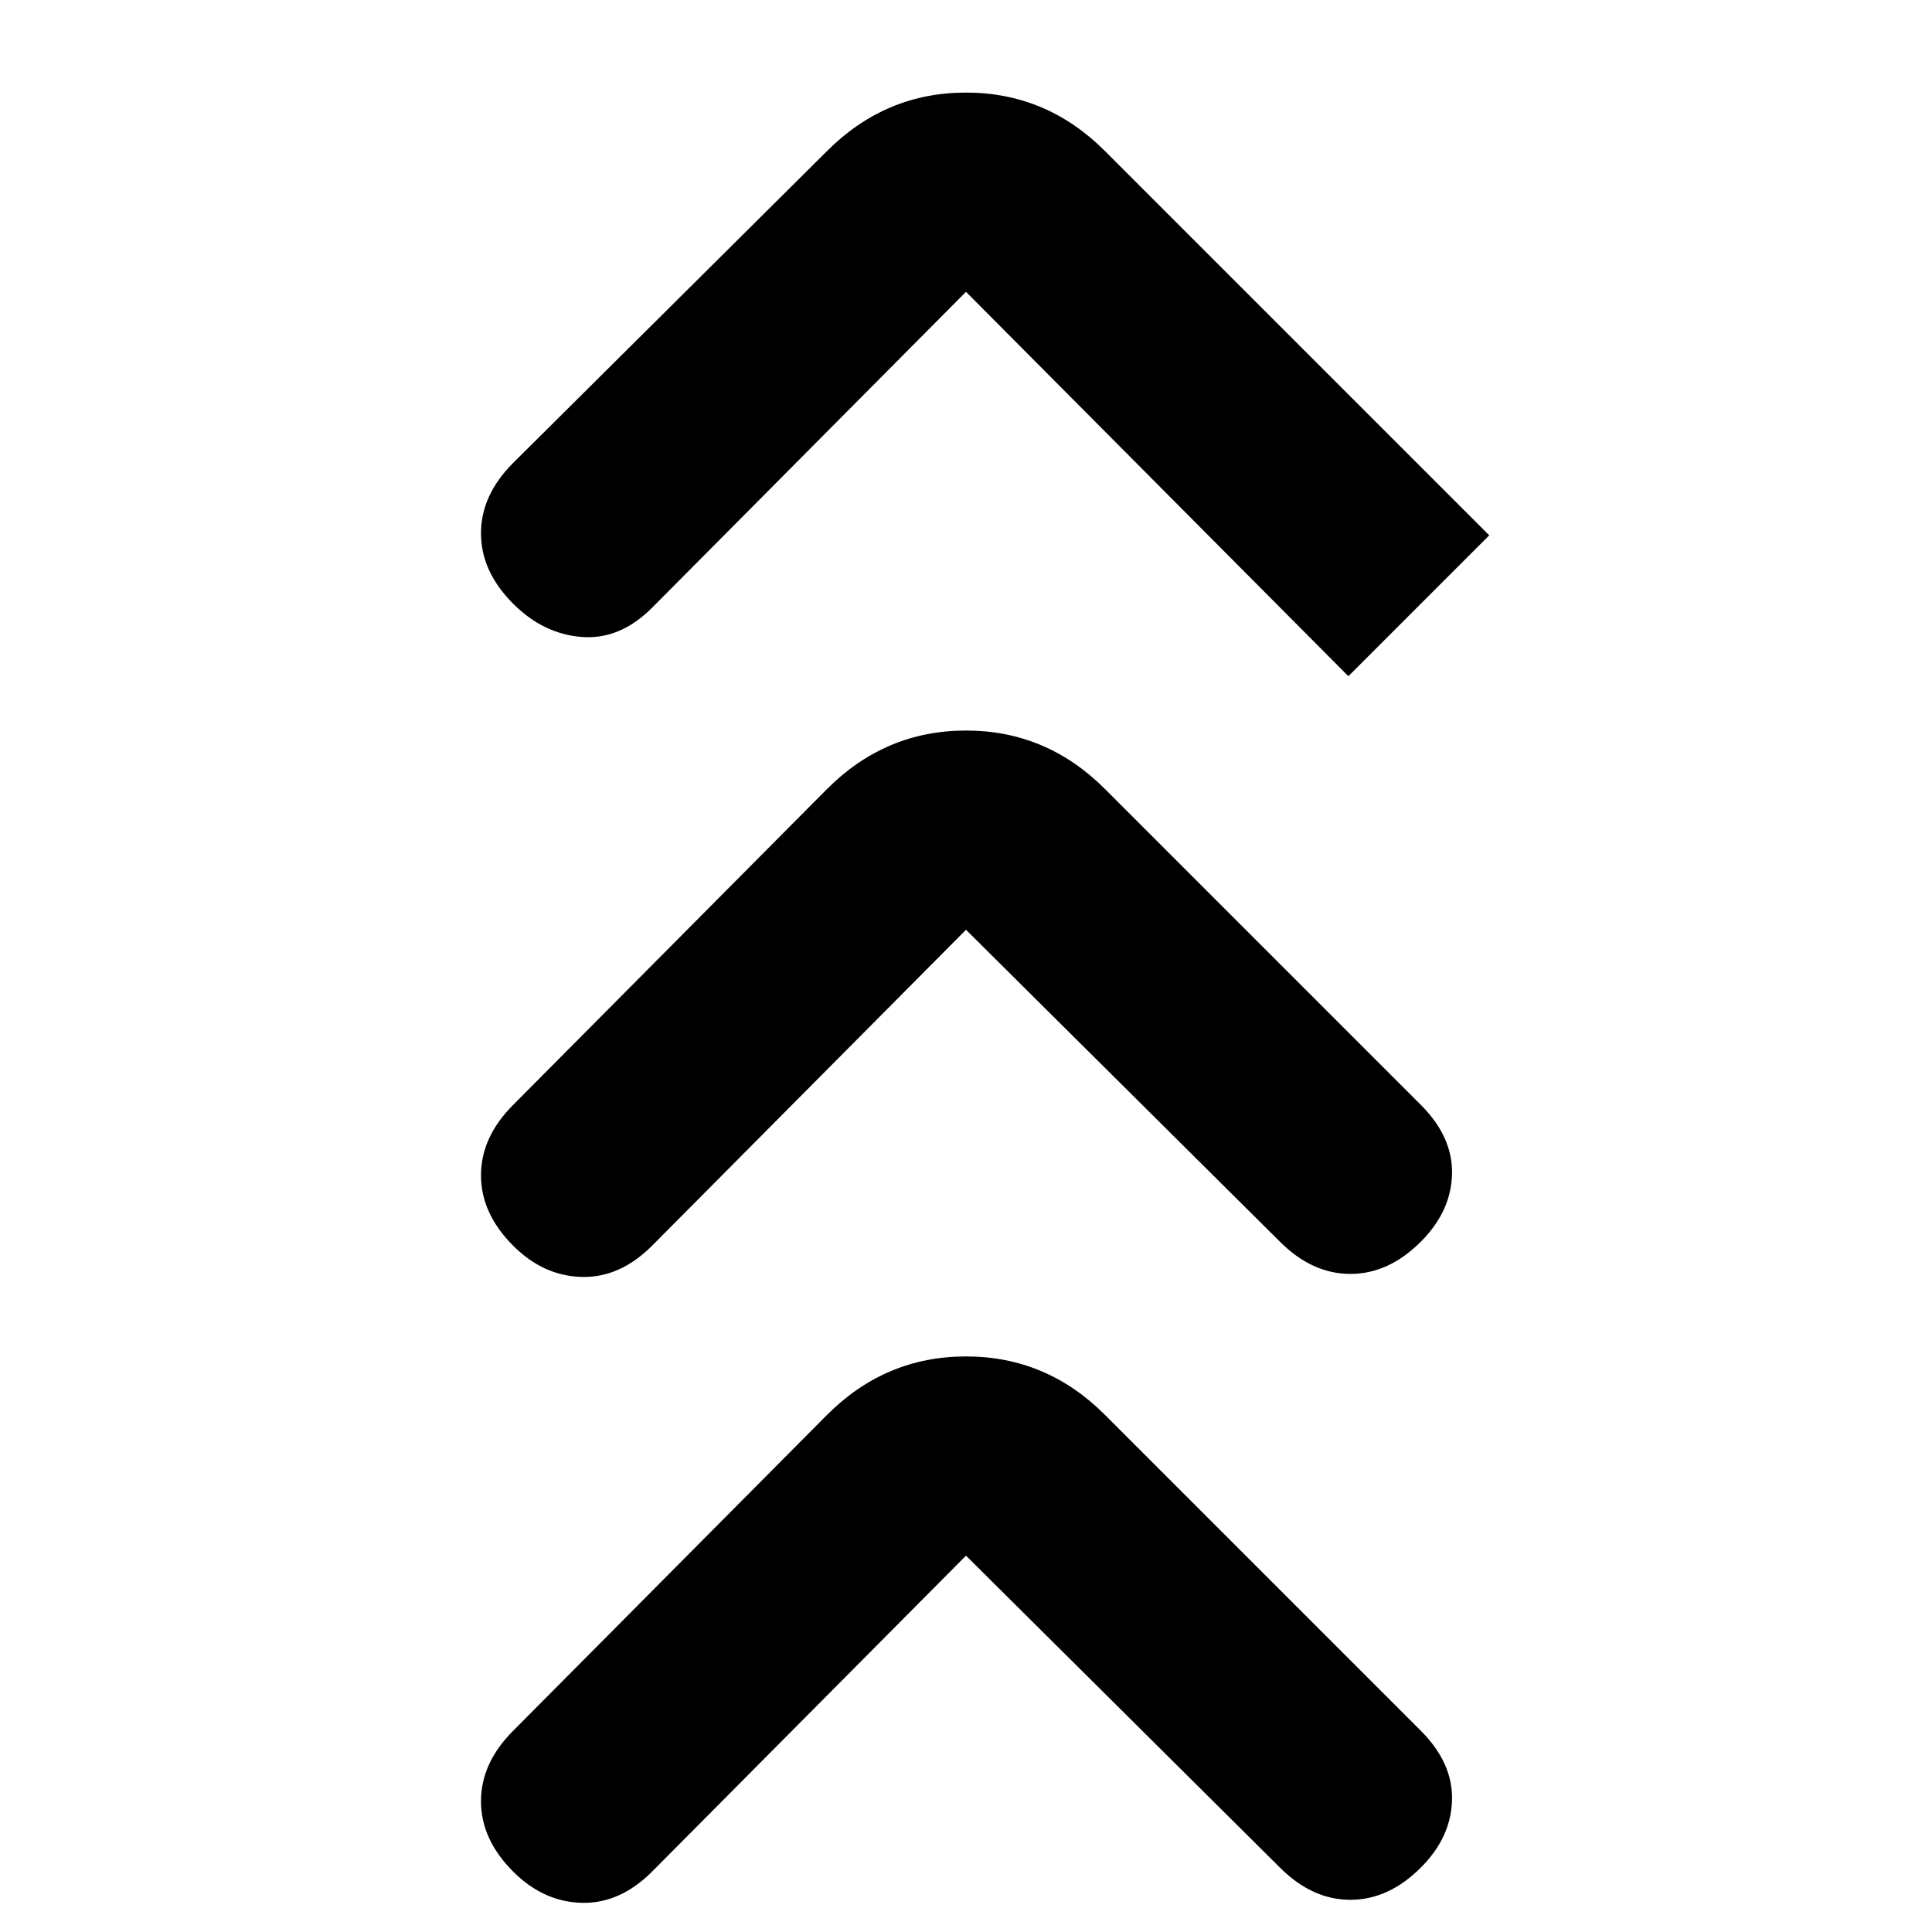 <svg xmlns="http://www.w3.org/2000/svg" height="20" viewBox="0 -960 960 960" width="20"><path d="M480-187 324-30q-16 16-35 15.5T255-30q-16-16-16-35t16-35l156-157q29-29 69-29t69 29l157 157q16 16 15.5 34.5T706-32q-16 16-35 16t-35-16L480-187Zm0-311L324-341q-16 16-35 15.5T255-341q-16-16-16-35t16-35l156-157q29-29 69-29t69 29l157 157q16 16 15.5 34.5T706-343q-16 16-35 16t-35-16L480-498Zm0-317L324-658q-16 16-35 14.5T255-660q-16-16-16-35t16-35l156-155q29-29 69-29t69 29l191 191-70 70-190-191Z"/></svg>